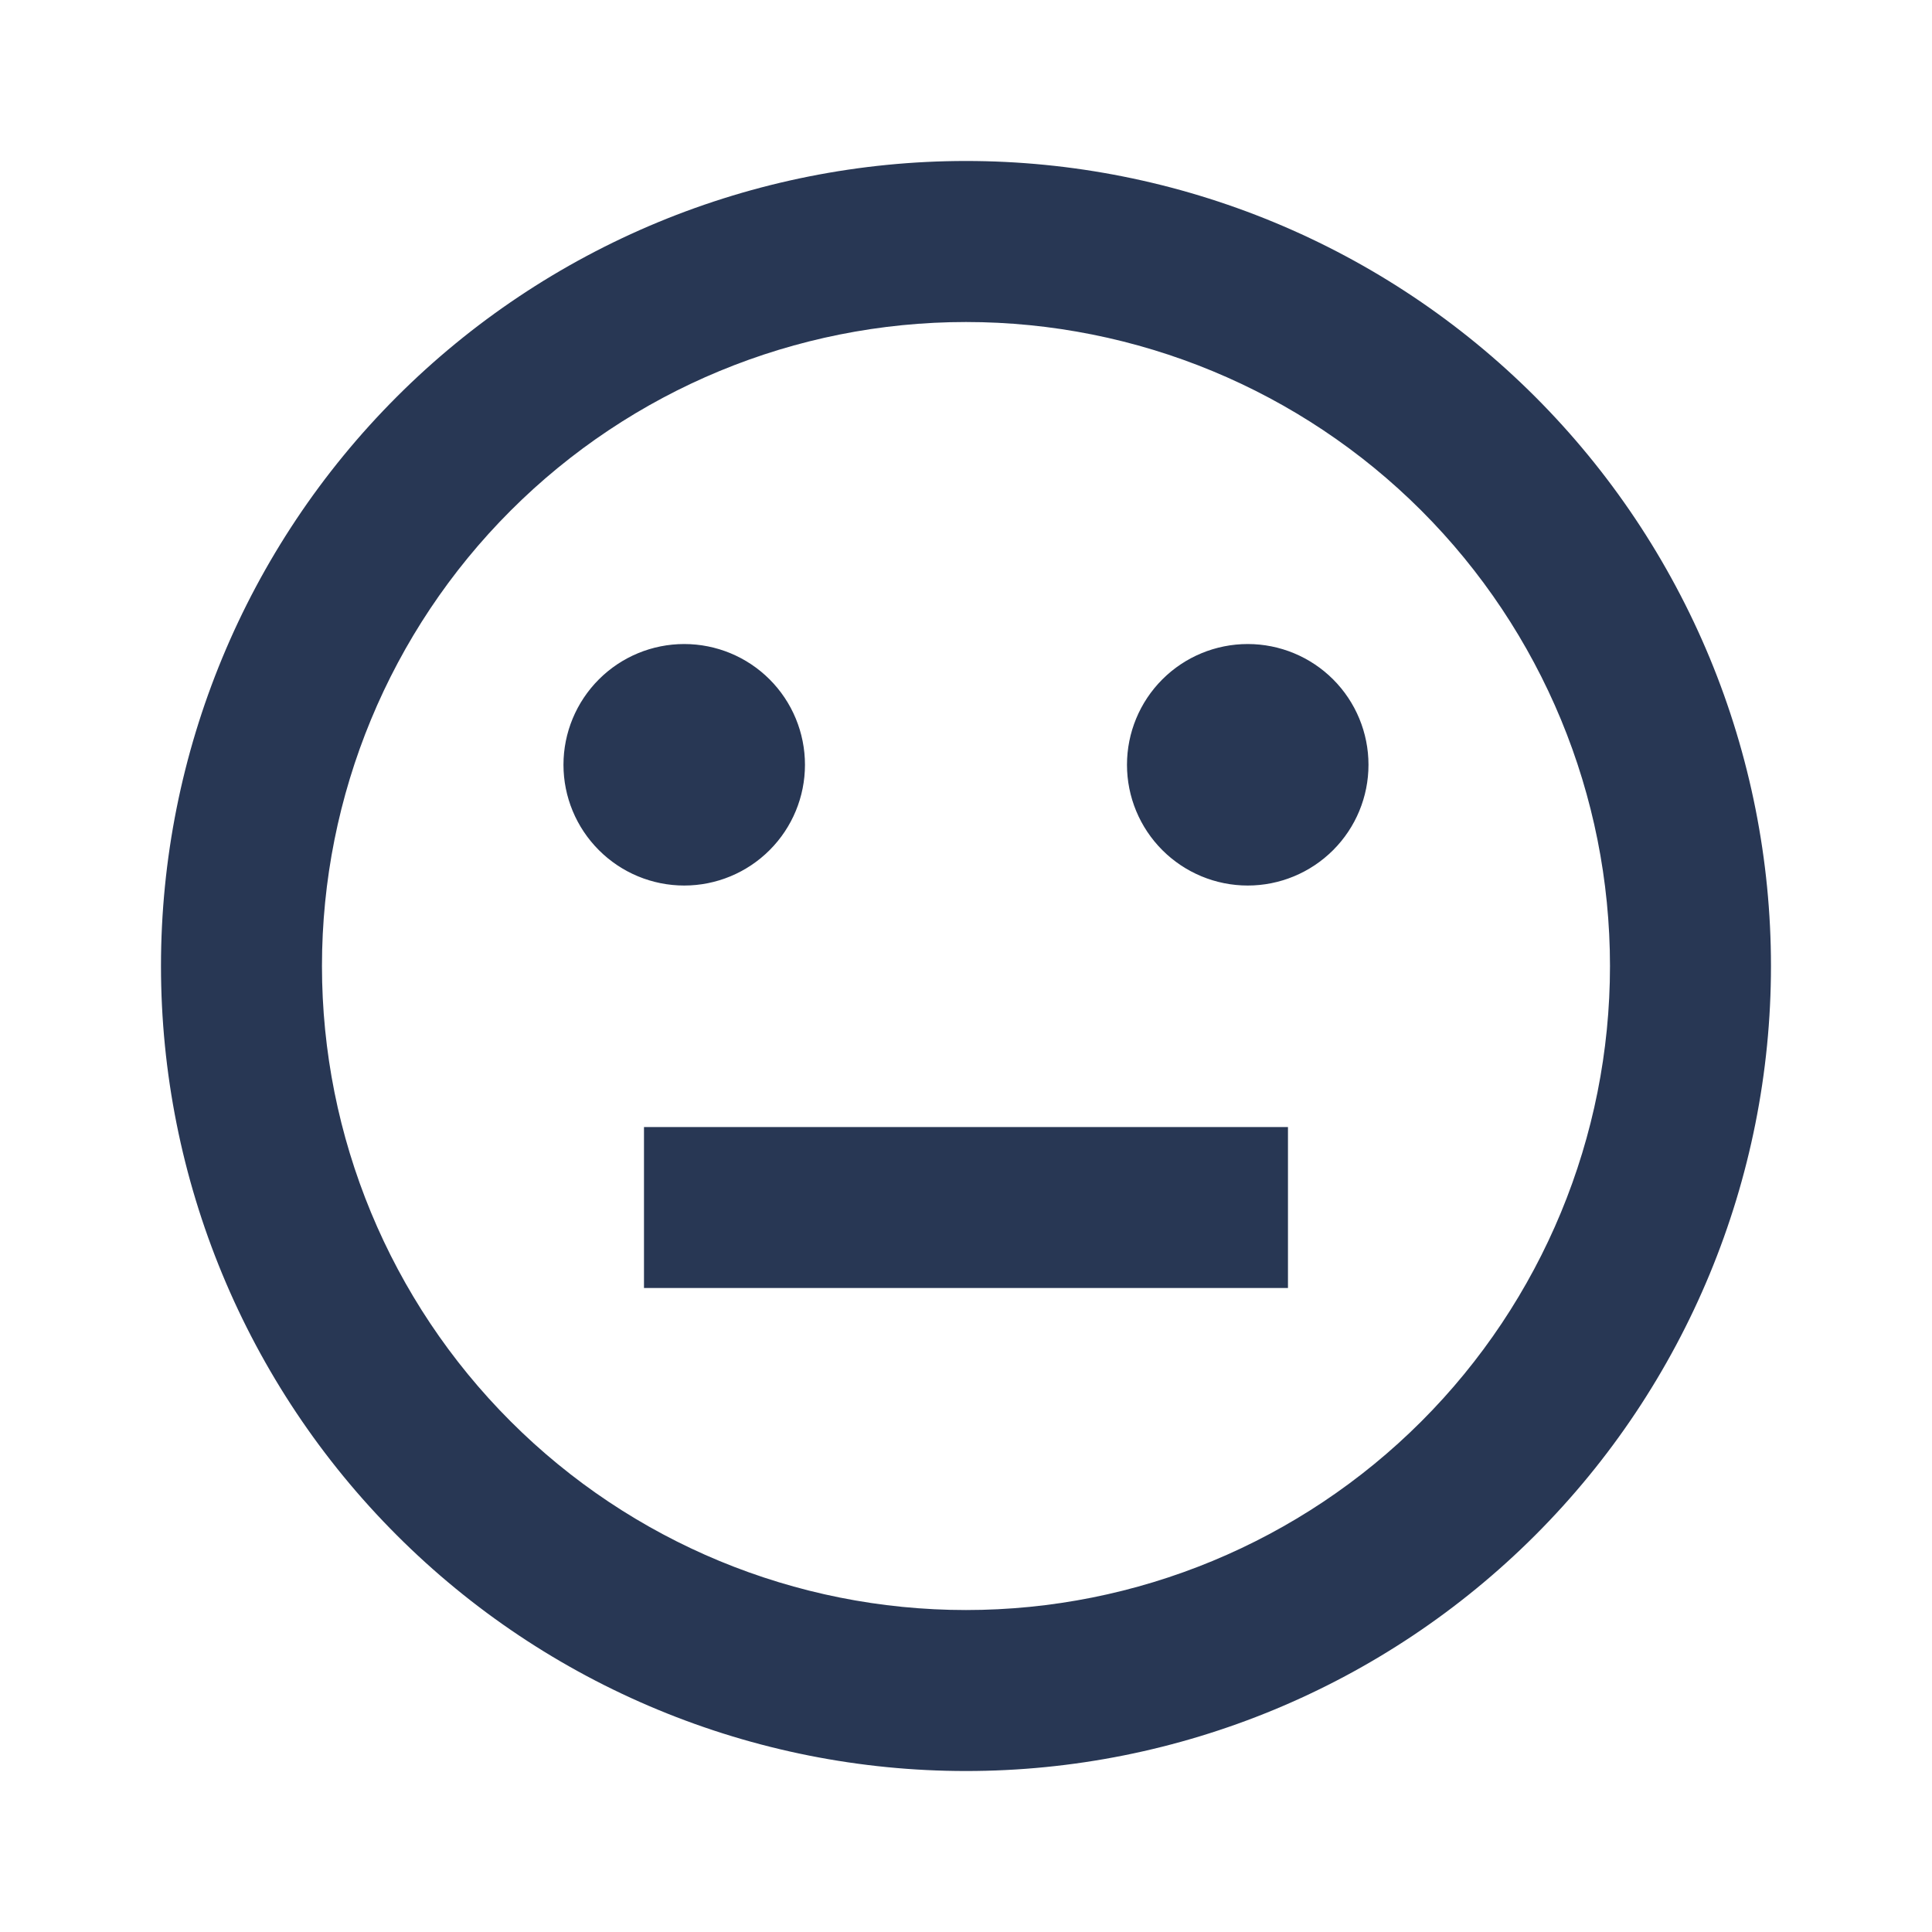 <svg width="40" height="40" viewBox="0 0 40 40" fill="none" xmlns="http://www.w3.org/2000/svg">
<path d="M20 3.333C17.811 3.333 15.644 3.765 13.622 4.602C11.6 5.44 9.762 6.667 8.215 8.215C5.089 11.341 3.333 15.58 3.333 20C3.333 24.42 5.089 28.66 8.215 31.785C9.762 33.333 11.6 34.561 13.622 35.398C15.644 36.236 17.811 36.667 20 36.667C24.42 36.667 28.659 34.911 31.785 31.785C34.91 28.66 36.666 24.42 36.666 20C36.666 17.811 36.235 15.644 35.398 13.622C34.56 11.6 33.332 9.763 31.785 8.215C30.237 6.667 28.4 5.44 26.378 4.602C24.356 3.765 22.188 3.333 20 3.333ZM20 33.334C16.463 33.334 13.072 31.929 10.572 29.428C8.071 26.928 6.666 23.536 6.666 20C6.666 16.464 8.071 13.073 10.572 10.572C13.072 8.072 16.463 6.667 20 6.667C23.536 6.667 26.927 8.072 29.428 10.572C31.928 13.073 33.333 16.464 33.333 20C33.333 23.536 31.928 26.928 29.428 29.428C26.927 31.929 23.536 33.334 20 33.334ZM14.166 18.334C13.503 18.334 12.867 18.07 12.399 17.601C11.93 17.132 11.666 16.497 11.666 15.834C11.666 15.171 11.93 14.535 12.399 14.066C12.867 13.597 13.503 13.334 14.166 13.334C14.829 13.334 15.465 13.597 15.934 14.066C16.403 14.535 16.666 15.171 16.666 15.834C16.666 16.497 16.403 17.132 15.934 17.601C15.465 18.07 14.829 18.334 14.166 18.334ZM28.333 15.834C28.333 16.497 28.07 17.132 27.601 17.601C27.132 18.07 26.496 18.334 25.833 18.334C25.17 18.334 24.534 18.07 24.065 17.601C23.596 17.132 23.333 16.497 23.333 15.834C23.333 15.171 23.596 14.535 24.065 14.066C24.534 13.597 25.17 13.334 25.833 13.334C26.496 13.334 27.132 13.597 27.601 14.066C28.07 14.535 28.333 15.171 28.333 15.834ZM26.666 23.334V26.667H13.333V23.334H26.666Z" fill="#283754"/>
</svg>

